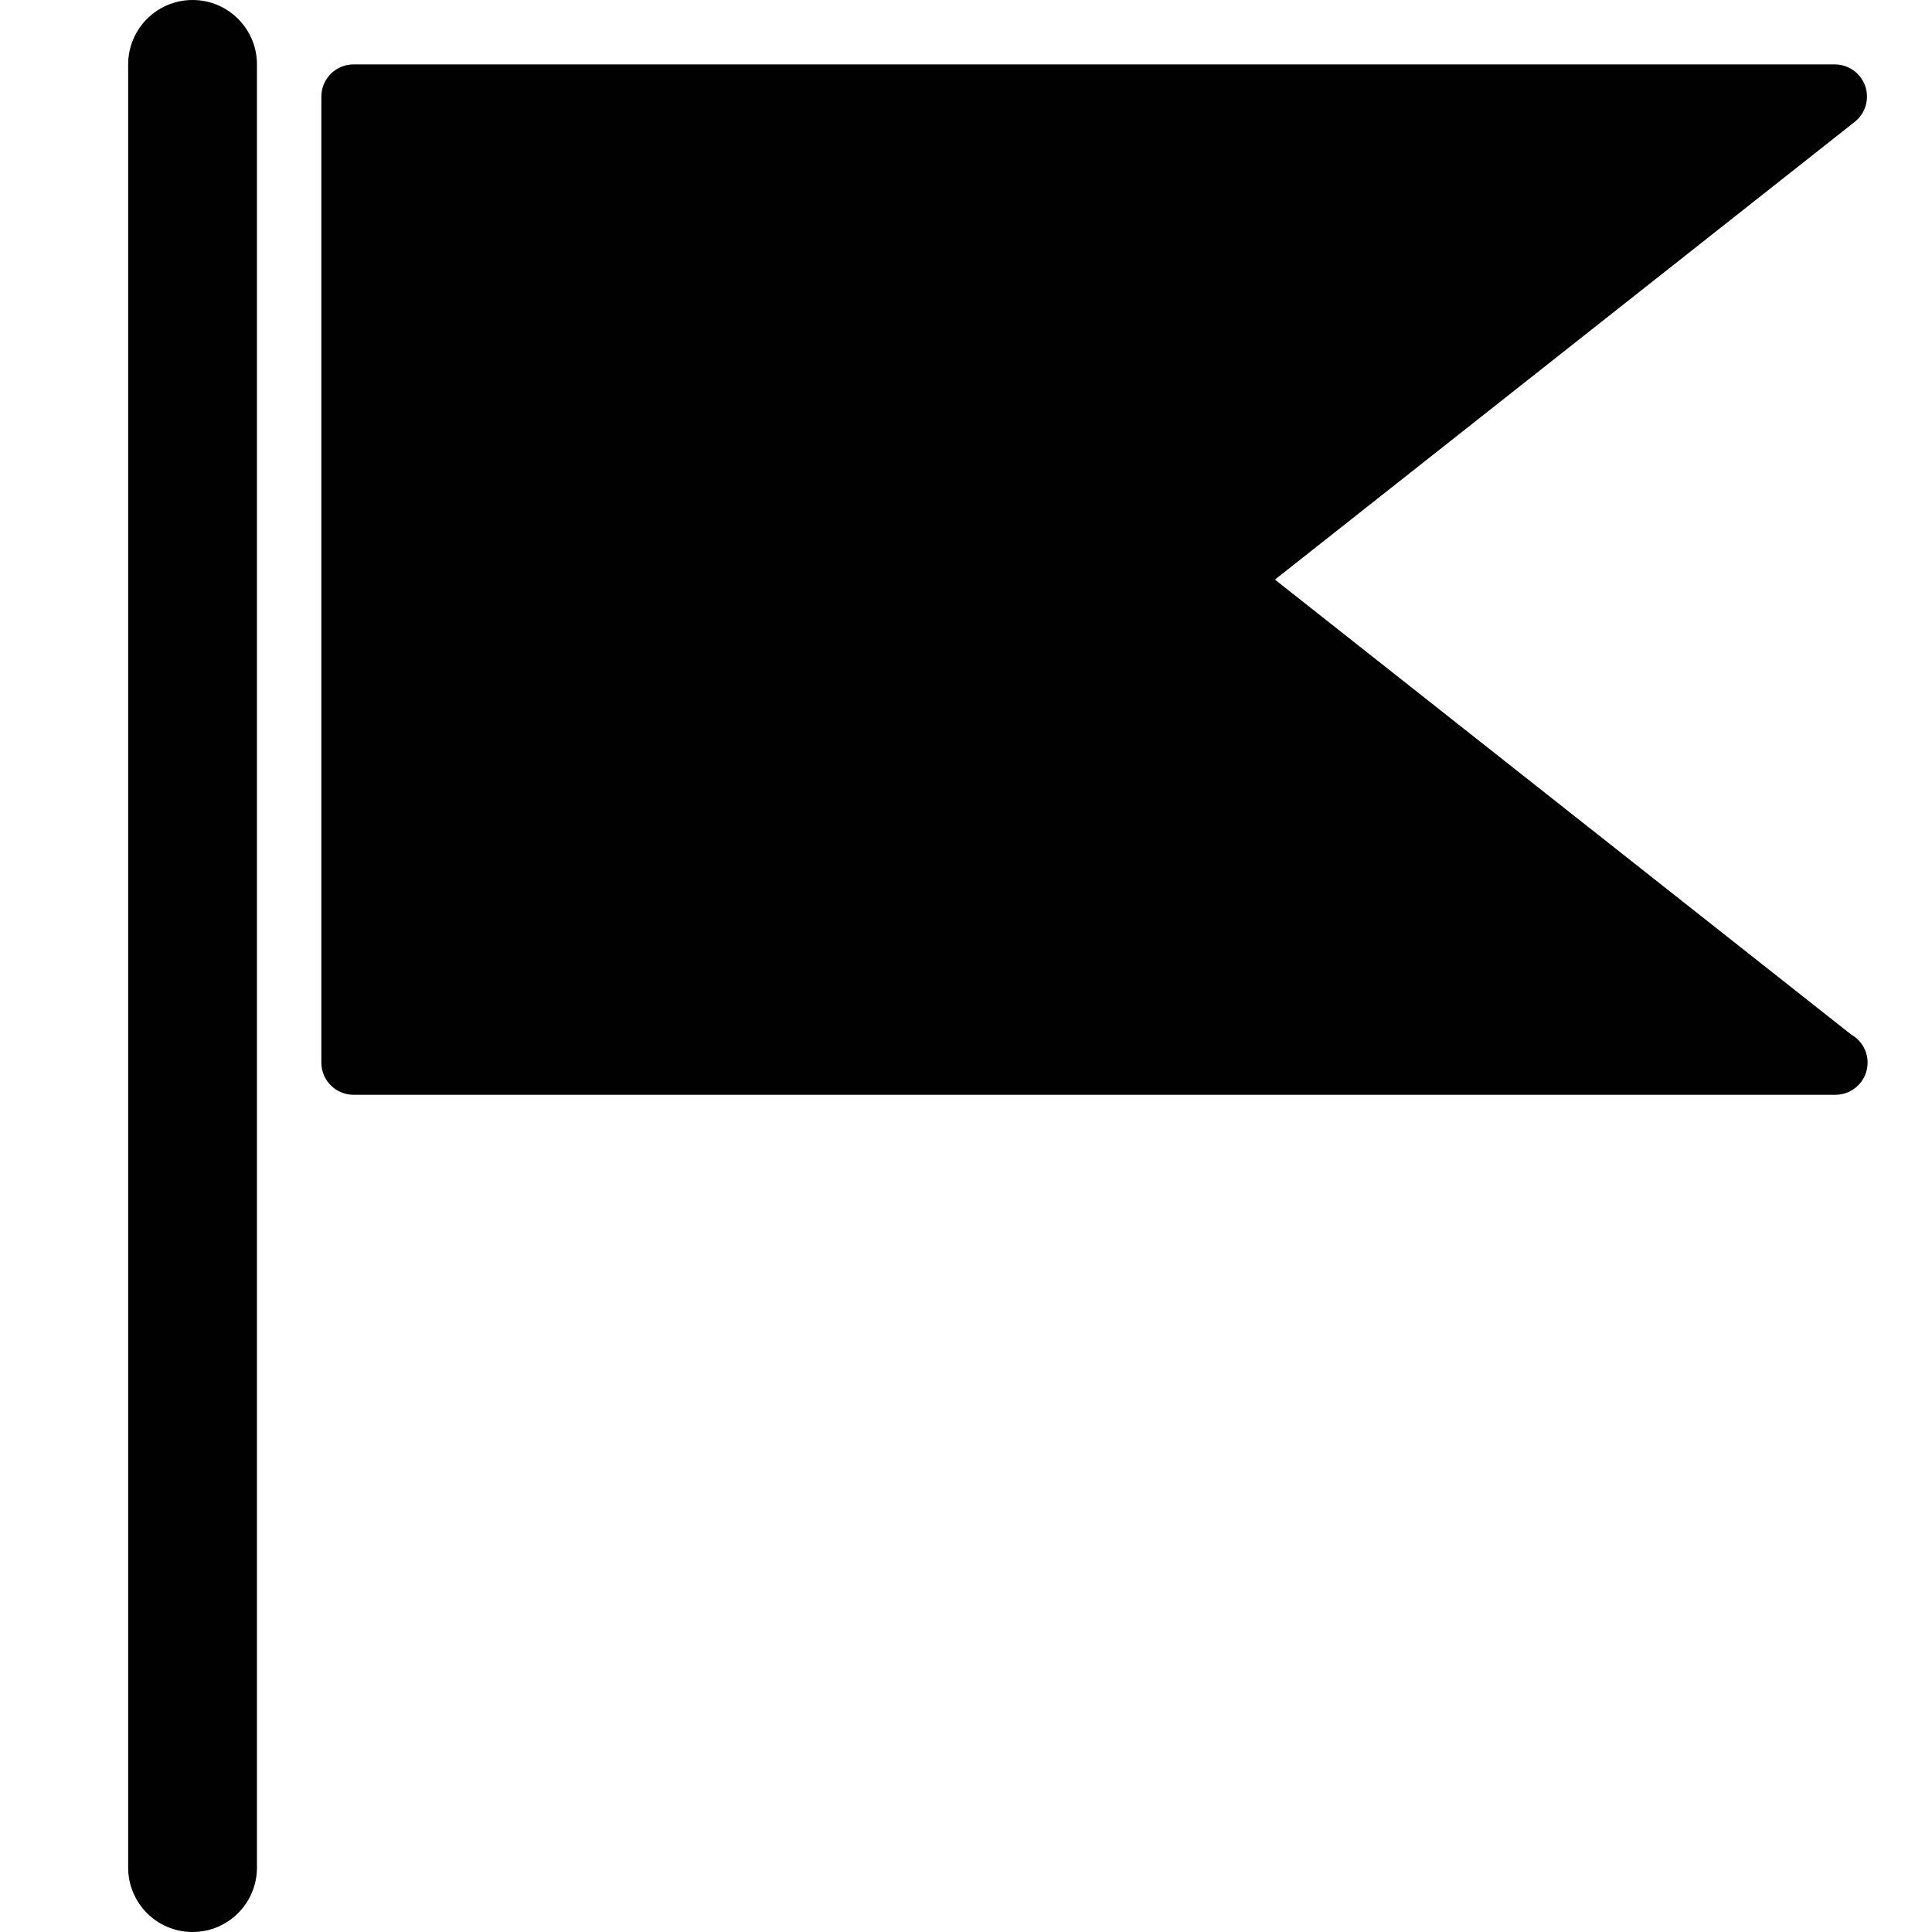 <?xml version="1.0" encoding="utf-8"?>
<!-- Generator: Adobe Illustrator 17.0.0, SVG Export Plug-In . SVG Version: 6.00 Build 0)  -->
<!DOCTYPE svg PUBLIC "-//W3C//DTD SVG 1.1//EN" "http://www.w3.org/Graphics/SVG/1.1/DTD/svg11.dtd">
<svg version="1.1" id="Layer_2" xmlns="http://www.w3.org/2000/svg" xmlns:xlink="http://www.w3.org/1999/xlink" x="0px" y="0px"
	 width="60px" height="60px" viewBox="0 0 60 60" enable-background="new 0 0 60 60" xml:space="preserve">
<g>
	<path fill="#010101" d="M57.488,32.127L39.594,18L57.6,3.785c0.334-0.264,0.465-0.711,0.325-1.113C57.785,2.27,57.406,2,56.98,2
		h-46c-0.552,0-1,0.448-1,1v30c0,0.552,0.448,1,1,1h46c0.006,0,0.013,0,0.02,0c0.552,0,1-0.448,1-1
		C58,32.625,57.793,32.298,57.488,32.127z"/>
	<path fill="#010101" d="M5.98,0c-1.105,0-2,0.896-2,2v56c0,1.105,0.895,2,2,2c1.104,0,2-0.895,2-2V2C7.98,0.896,7.084,0,5.98,0z"/>
</g>
</svg>
